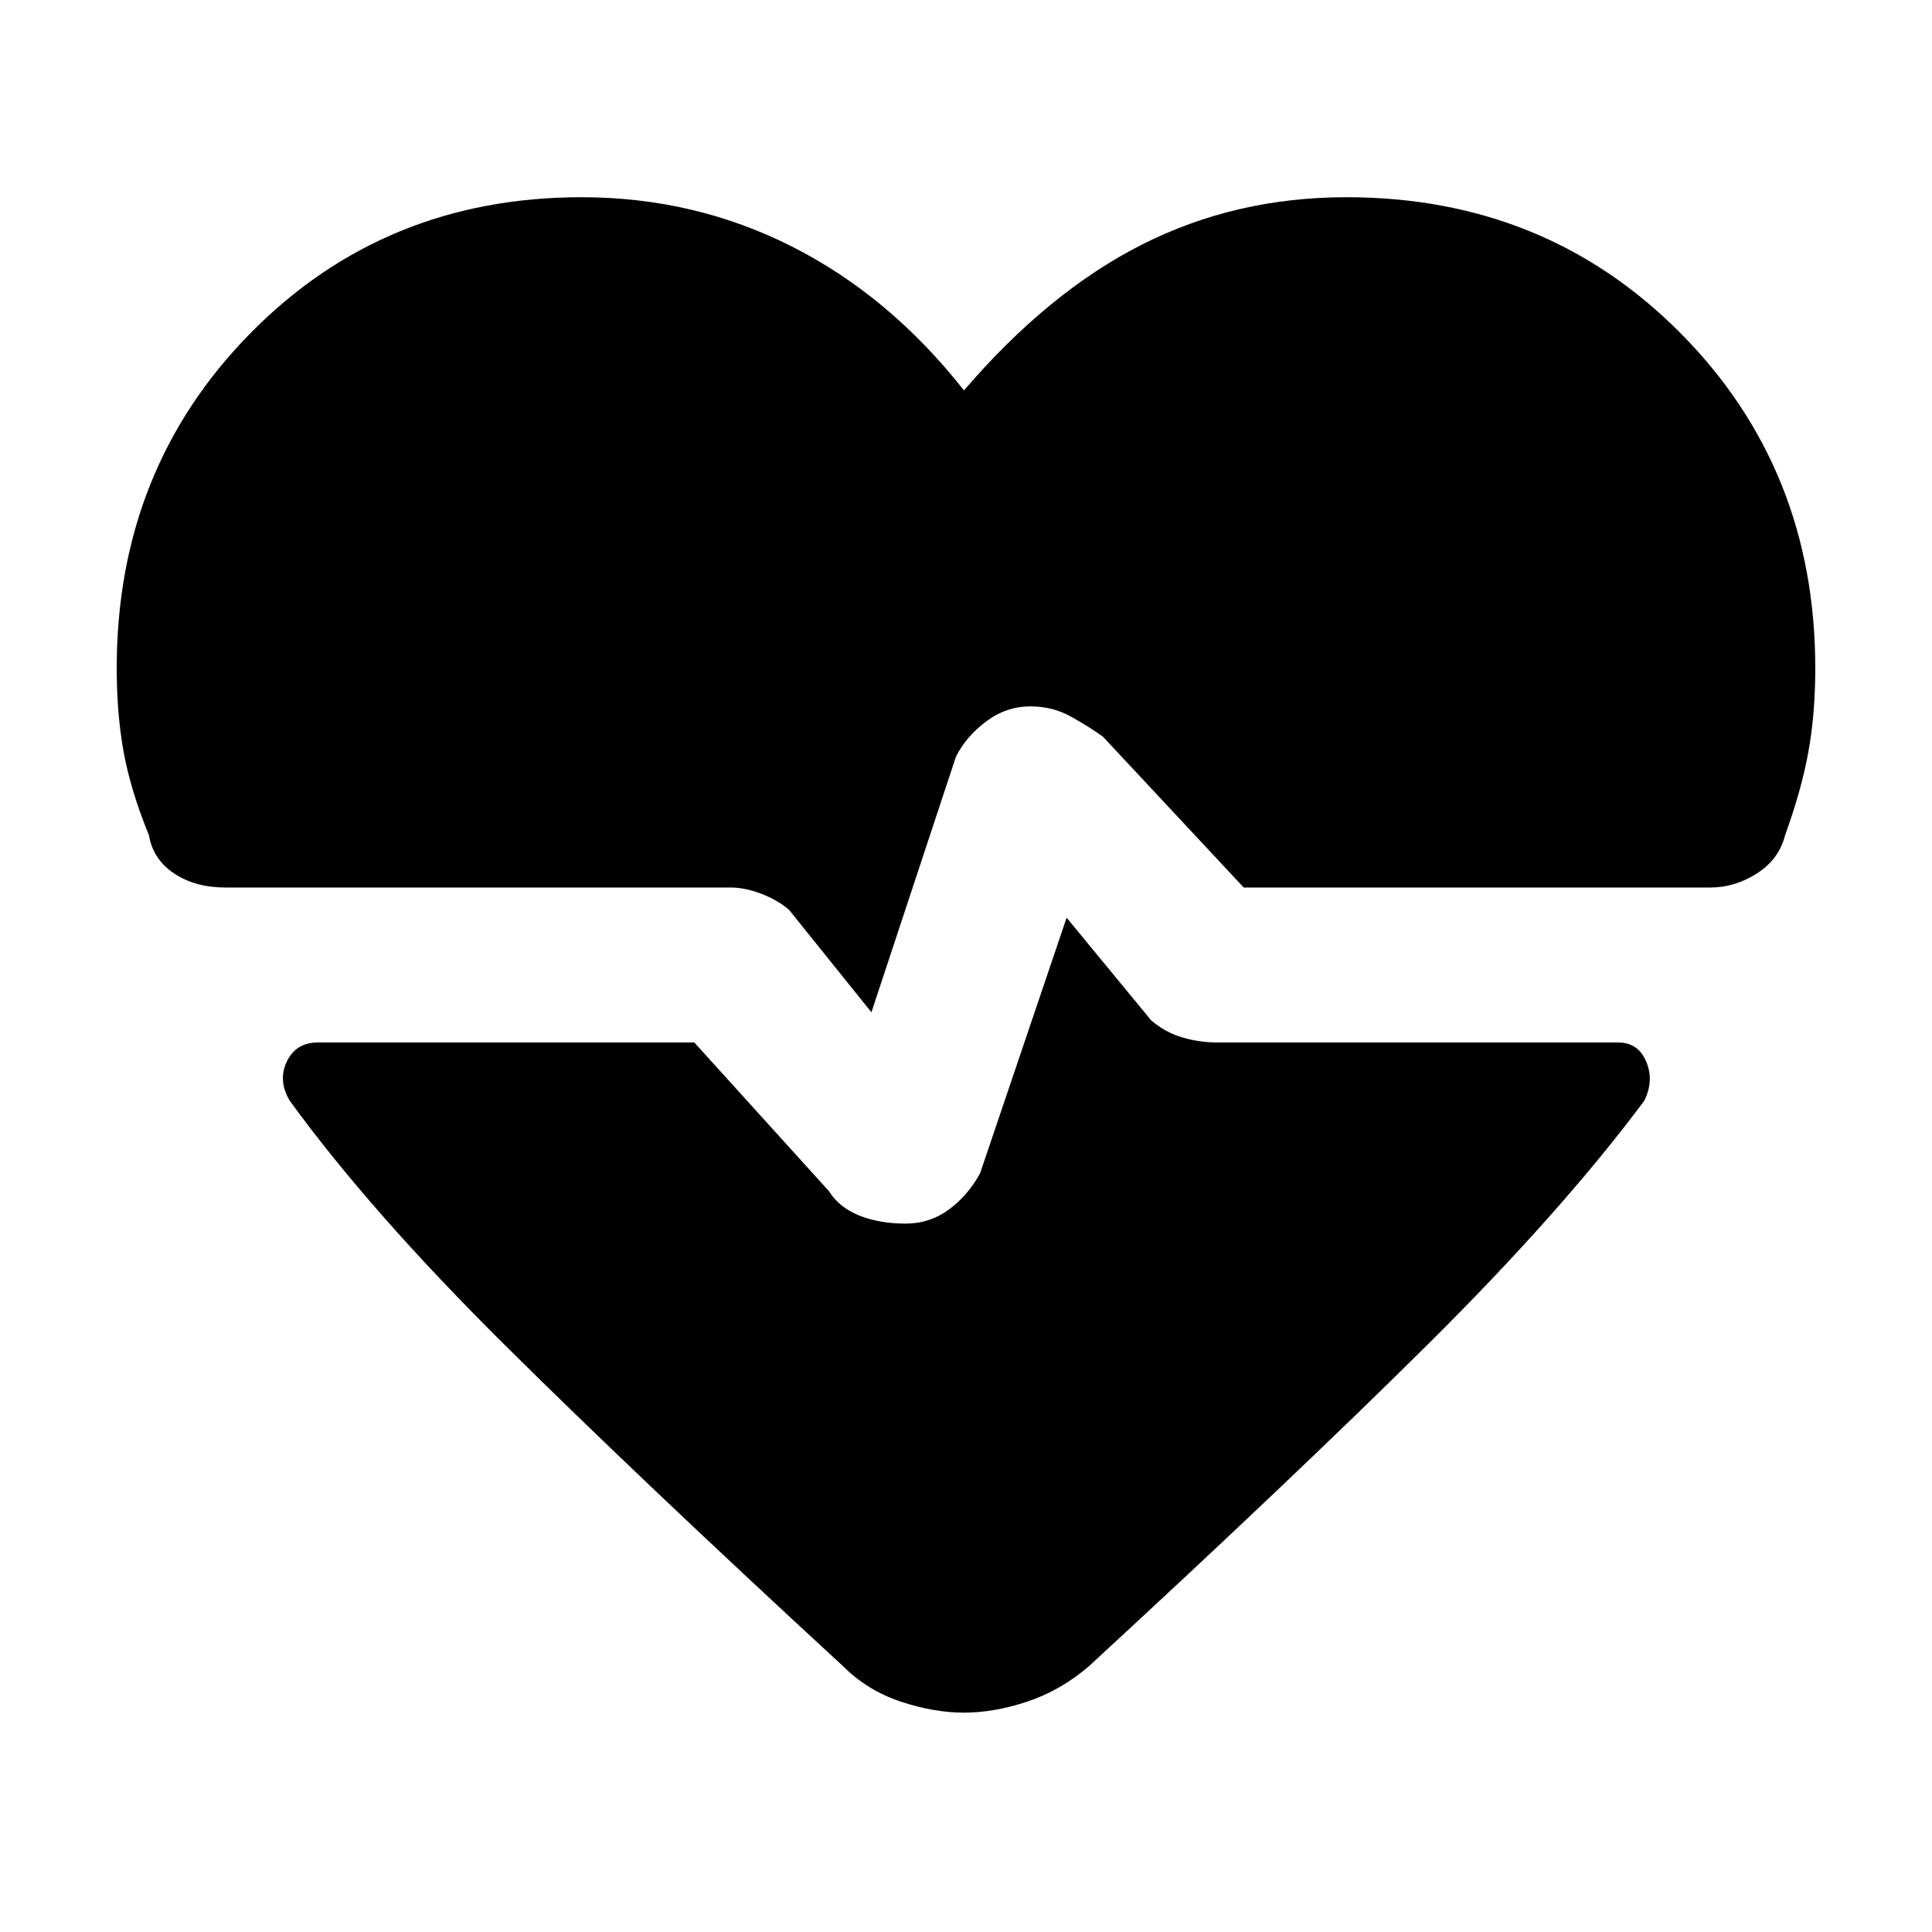 <svg xmlns="http://www.w3.org/2000/svg" height="48" viewBox="0 -960 960 960" width="48"><path d="m433-457-41-51q-6-5-14-8t-15-3H112q-15 0-25.5-7T74-545q-9-22-12.5-41T58-628q0-99 66.5-166.5T289-862q56 0 104.5 24.5T479-766q42-49 88.5-72.5T669-862q99 0 166 67.5T902-628q0 23-3.5 42T887-545q-3 12-14 19t-23 7H618l-70-75q-7-5-16-10t-20-5q-12 0-22 7.5T475-584l-42 127Zm46 348q-15 0-31.5-5.5T419-132q-102-94-168.5-160T144-413q-6-10-1.5-19.5T158-442h187l67 74q5 8 15 12t23 4q12 0 21.5-7t15.5-18l43-127 42 51q7 6 15.5 8.5T605-442h199q10 0 14 9.5t-1 19.5q-41 55-107.5 121T541-132q-14 12-30.5 17.5T479-109Z"/></svg>